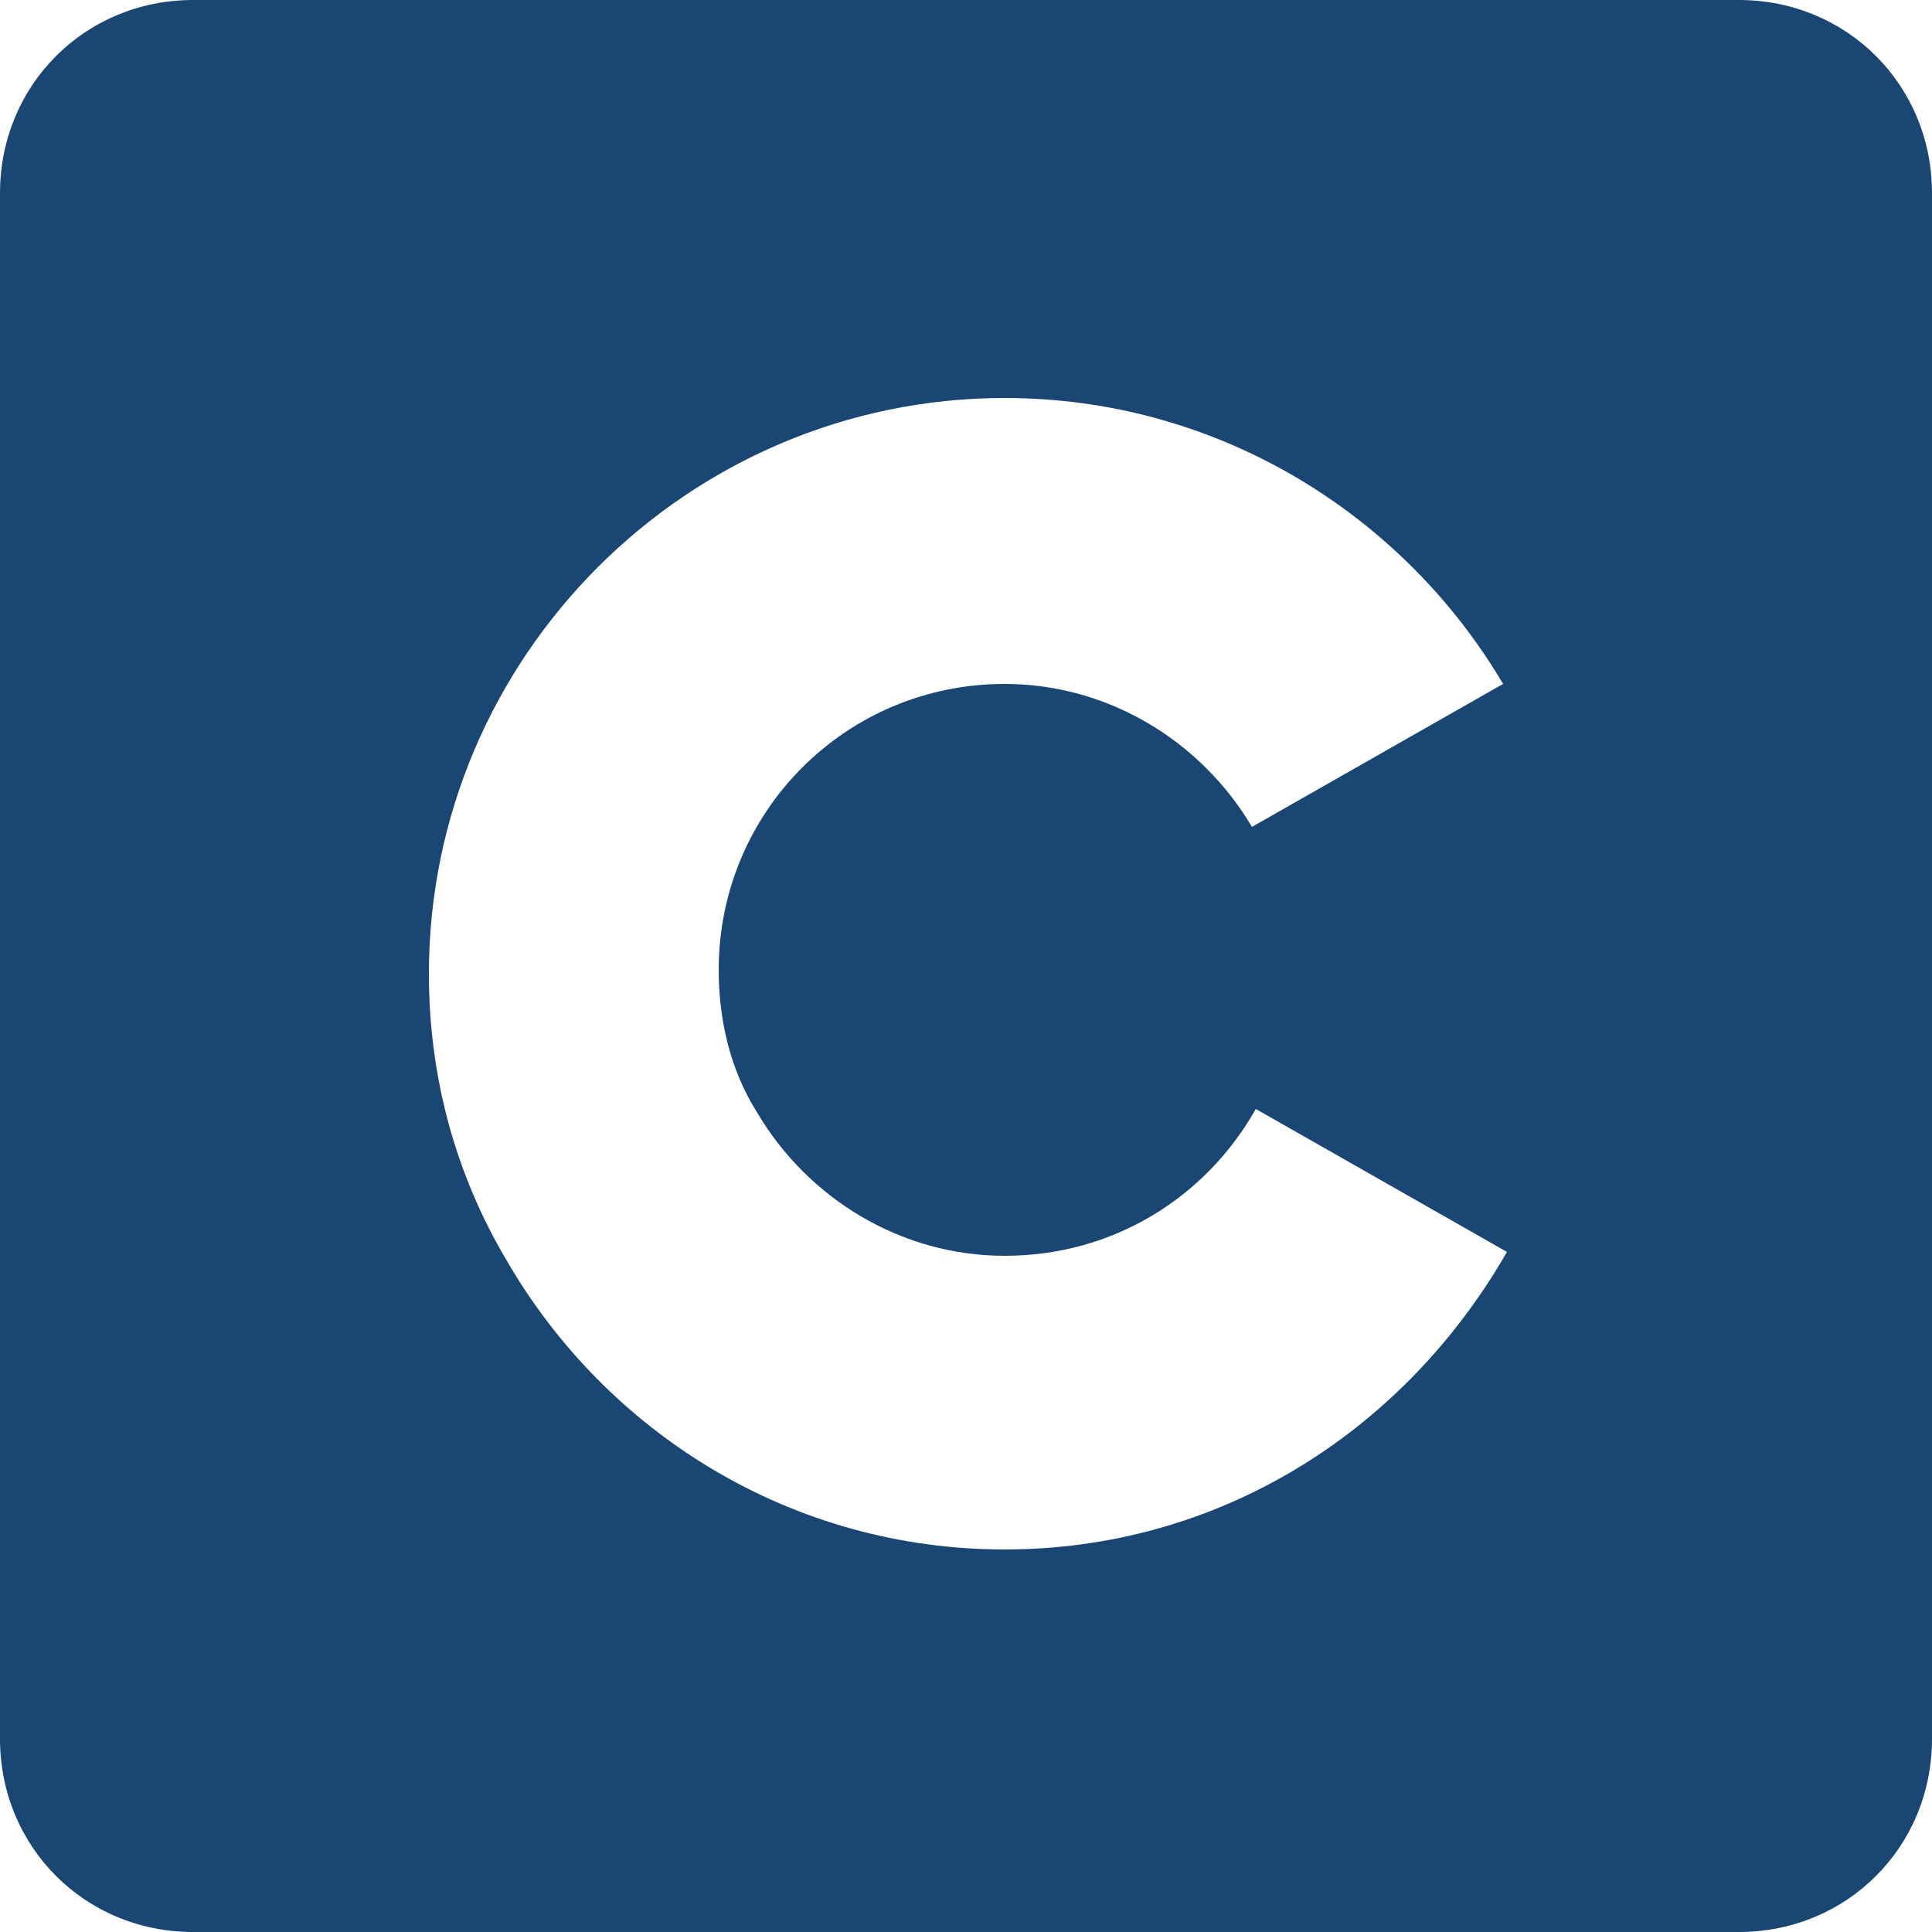 <svg version="1.1" fill="#1A4674" xmlns="http://www.w3.org/2000/svg" xmlns:xlink="http://www.w3.org/1999/xlink"
	 viewBox="0 0 50 50" xml:space="preserve">
	<path d="M45,0H5C2.2,0,0,2.2,0,5v40c0,2.8,2.2,5,5,5h40c2.8,0,5-2.2,5-5V5C50,2.2,47.8,0,45,0z M26,40.1
		c-5.5,0-10.3-3-12.9-7.5c-1.3-2.2-2-4.7-2-7.4c0-8.2,6.7-14.9,14.9-14.9c5.5,0,10.3,3,12.9,7.4l-6.5,3.7c-1.3-2.2-3.7-3.7-6.4-3.7
		c-4.1,0-7.4,3.3-7.4,7.4c0,1.3,0.3,2.6,1,3.7c1.3,2.2,3.7,3.7,6.4,3.7c2.8,0,5.2-1.5,6.5-3.8v0l6.5,3.7
		C36.3,37.1,31.5,40.1,26,40.1z"/>
</svg>

